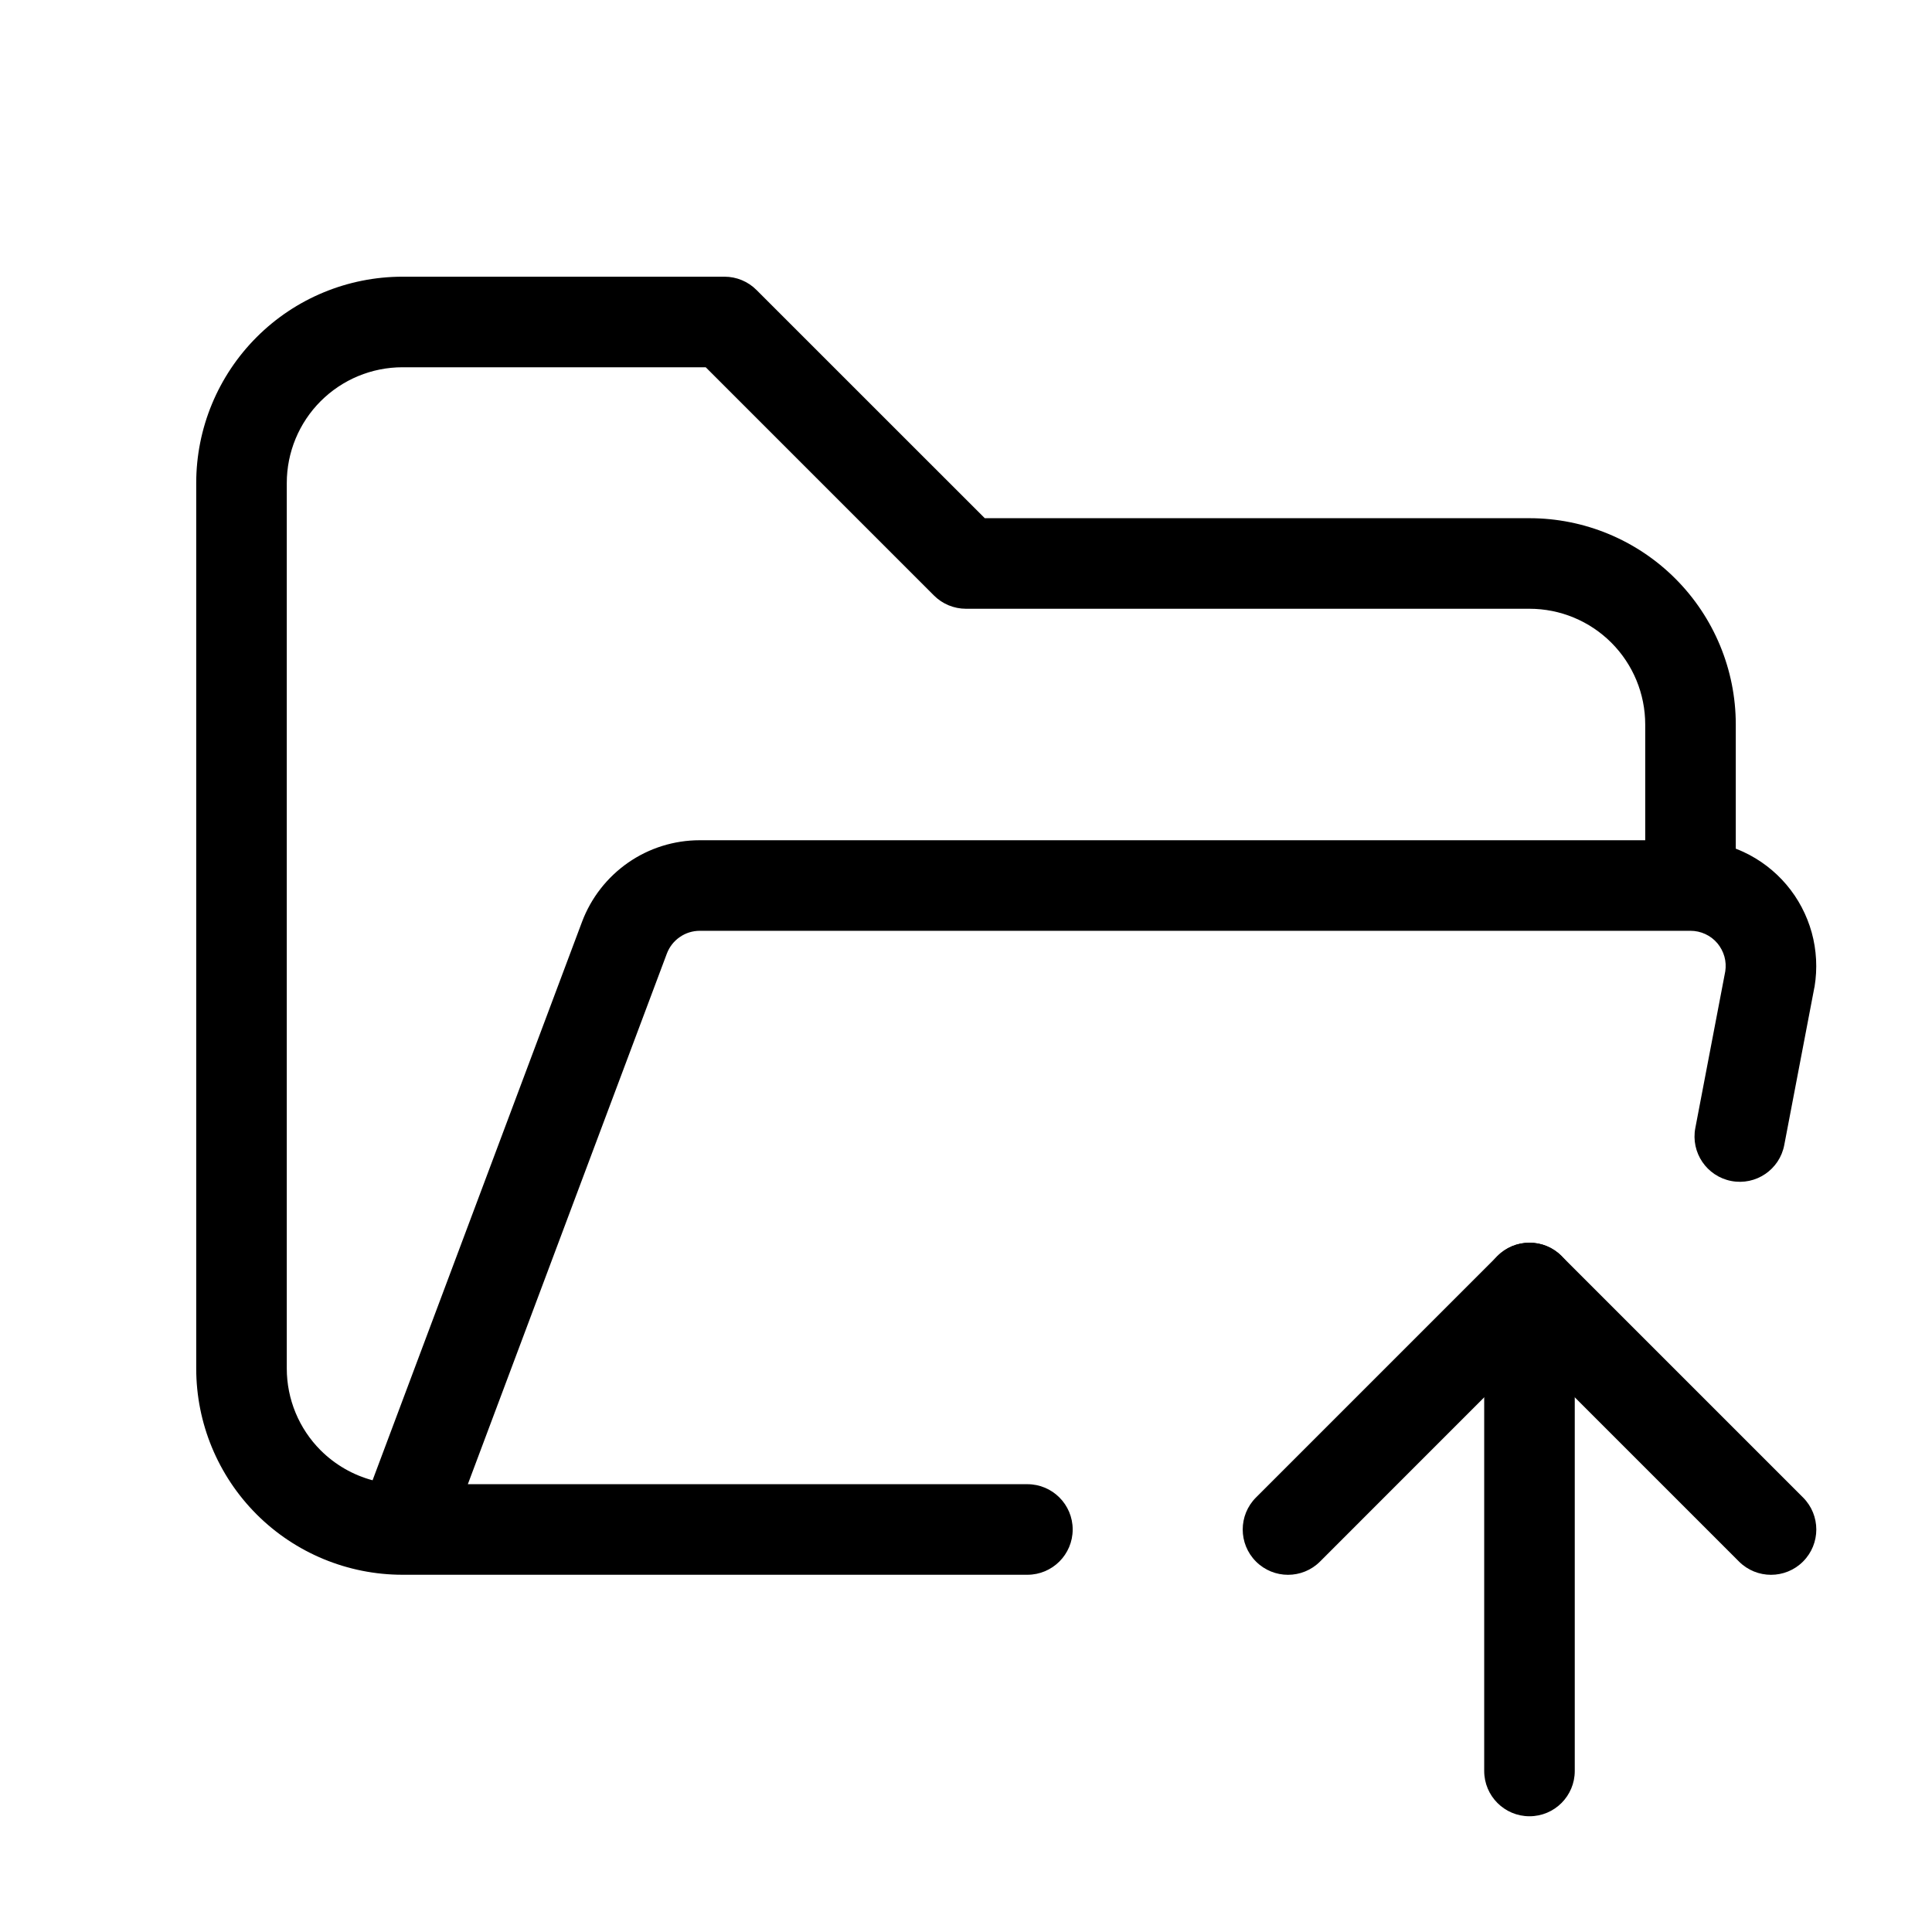 <svg viewBox="0 0 32 32" xmlns="http://www.w3.org/2000/svg">
  <path
    fill-rule="evenodd"
    clip-rule="evenodd"
    d="M6.667 6.083C6.158 6.083 5.671 6.285 5.311 6.645C4.952 7.004 4.75 7.492 4.75 8V22.667C4.75 23.175 4.952 23.663 5.311 24.022C5.552 24.262 5.849 24.432 6.171 24.518L9.64 15.269C9.789 14.872 10.056 14.53 10.404 14.288C10.752 14.046 11.166 13.917 11.59 13.917H27.25V12C27.25 11.492 27.048 11.004 26.689 10.645C26.329 10.285 25.842 10.083 25.333 10.083H16C15.801 10.083 15.61 10.004 15.47 9.864L11.689 6.083H6.667ZM28.75 14.057V12C28.75 11.094 28.39 10.225 27.749 9.584C27.108 8.943 26.239 8.583 25.333 8.583H16.311L12.53 4.803C12.39 4.662 12.199 4.583 12 4.583H6.667C5.761 4.583 4.891 4.943 4.251 5.584C3.61 6.225 3.25 7.094 3.25 8V22.667C3.25 23.573 3.61 24.442 4.251 25.083C4.891 25.723 5.761 26.083 6.667 26.083H17.017C17.431 26.083 17.767 25.747 17.767 25.333C17.767 24.919 17.431 24.583 17.017 24.583H7.749L11.045 15.795C11.087 15.684 11.161 15.588 11.259 15.521C11.356 15.453 11.472 15.417 11.591 15.417M28.75 14.057C28.793 14.073 28.834 14.091 28.876 14.11C29.15 14.237 29.394 14.423 29.589 14.653C29.785 14.884 29.927 15.155 30.008 15.446C30.088 15.738 30.104 16.043 30.055 16.342L30.051 16.359L29.553 18.965C29.476 19.372 29.083 19.639 28.676 19.561C28.269 19.483 28.002 19.09 28.08 18.683L28.576 16.088C28.588 16.007 28.584 15.924 28.562 15.845C28.539 15.763 28.499 15.688 28.445 15.623C28.39 15.558 28.322 15.506 28.245 15.471C28.168 15.435 28.084 15.417 28 15.417H11.591"
  />
  <path
    fill-rule="evenodd"
    clip-rule="evenodd"
    d="M25.333 20.583C25.748 20.583 26.083 20.919 26.083 21.333V29.333C26.083 29.747 25.748 30.083 25.333 30.083C24.919 30.083 24.583 29.747 24.583 29.333V21.333C24.583 20.919 24.919 20.583 25.333 20.583Z"
  />
  <path
    fill-rule="evenodd"
    clip-rule="evenodd"
    d="M24.803 20.803C25.096 20.51 25.571 20.51 25.864 20.803L29.864 24.803C30.157 25.096 30.157 25.571 29.864 25.864C29.571 26.157 29.096 26.157 28.803 25.864L25.333 22.394L21.864 25.864C21.571 26.157 21.096 26.157 20.803 25.864C20.51 25.571 20.51 25.096 20.803 24.803L24.803 20.803Z"
  />
</svg>

